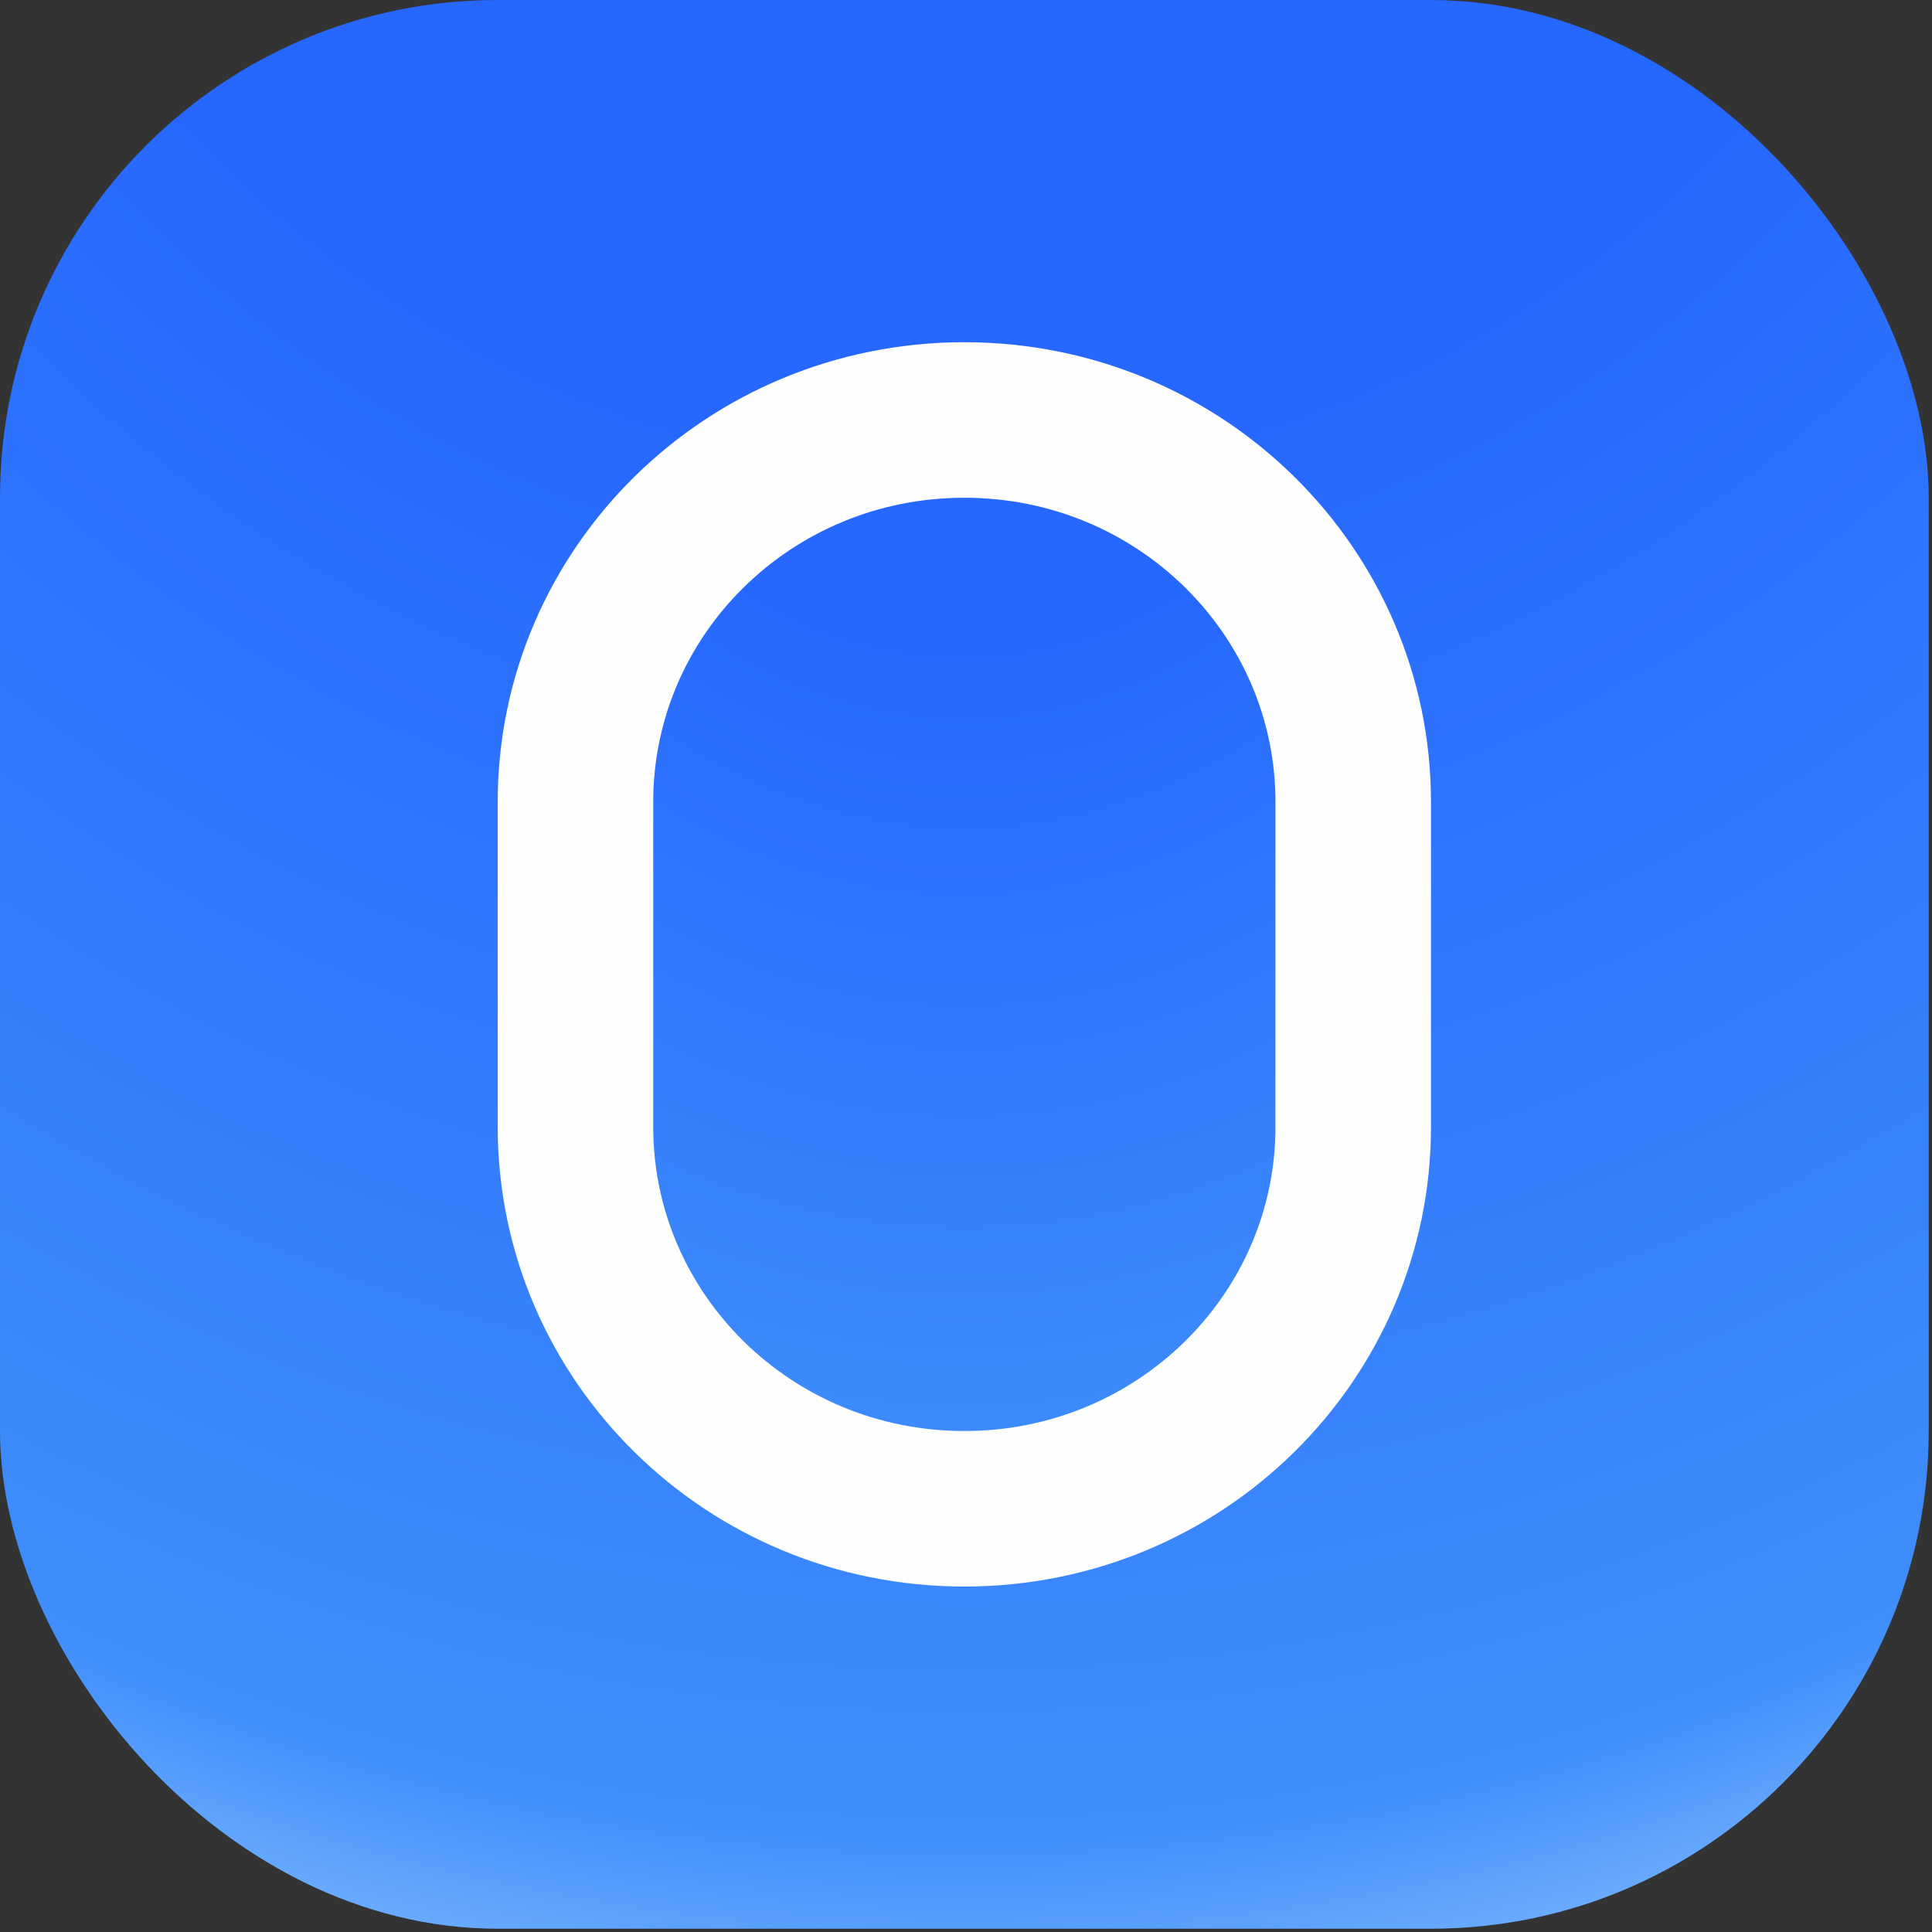 <svg xmlns="http://www.w3.org/2000/svg" width="50" height="50" viewBox="0 0 50 50" fill="none">
  <rect x="0" y="0" width="50" height="50" fill="#333333" stroke="none"/>
  <rect x="-0" width="49.915" height="49.915" rx="12.881" fill="url(#paint0_radial_9531_26789)"/>
  <path d="M24.957 39.047C19.368 39.047 14.893 34.596 14.893 29.164V20.752C14.893 15.319 19.368 10.869 24.957 10.869C30.546 10.869 35.021 15.319 35.021 20.752V29.164C35.021 34.596 30.546 39.047 24.957 39.047Z" fill="url(#paint1_radial_9531_26789)" stroke="#FEFEFE" stroke-width="4.025" stroke-miterlimit="10"/>
  <defs>
    <radialGradient id="paint0_radial_9531_26789" cx="0" cy="0" r="1" gradientUnits="userSpaceOnUse" gradientTransform="translate(24.957 -18.469) rotate(90) scale(127.533 122.759)">
      <stop offset="0.239" stop-color="#2667FF"/>
      <stop offset="0.512" stop-color="#3F8EFC"/>
      <stop offset="0.566" stop-color="#87BFFF"/>
    </radialGradient>
    <radialGradient id="paint1_radial_9531_26789" cx="0" cy="0" r="1" gradientUnits="userSpaceOnUse" gradientTransform="translate(24.957 -3.059) rotate(90) scale(82.28 59.399)">
      <stop offset="0.239" stop-color="#2667FF"/>
      <stop offset="0.512" stop-color="#3F8EFC"/>
      <stop offset="0.566" stop-color="#87BFFF"/>
    </radialGradient>
  </defs>
</svg>
